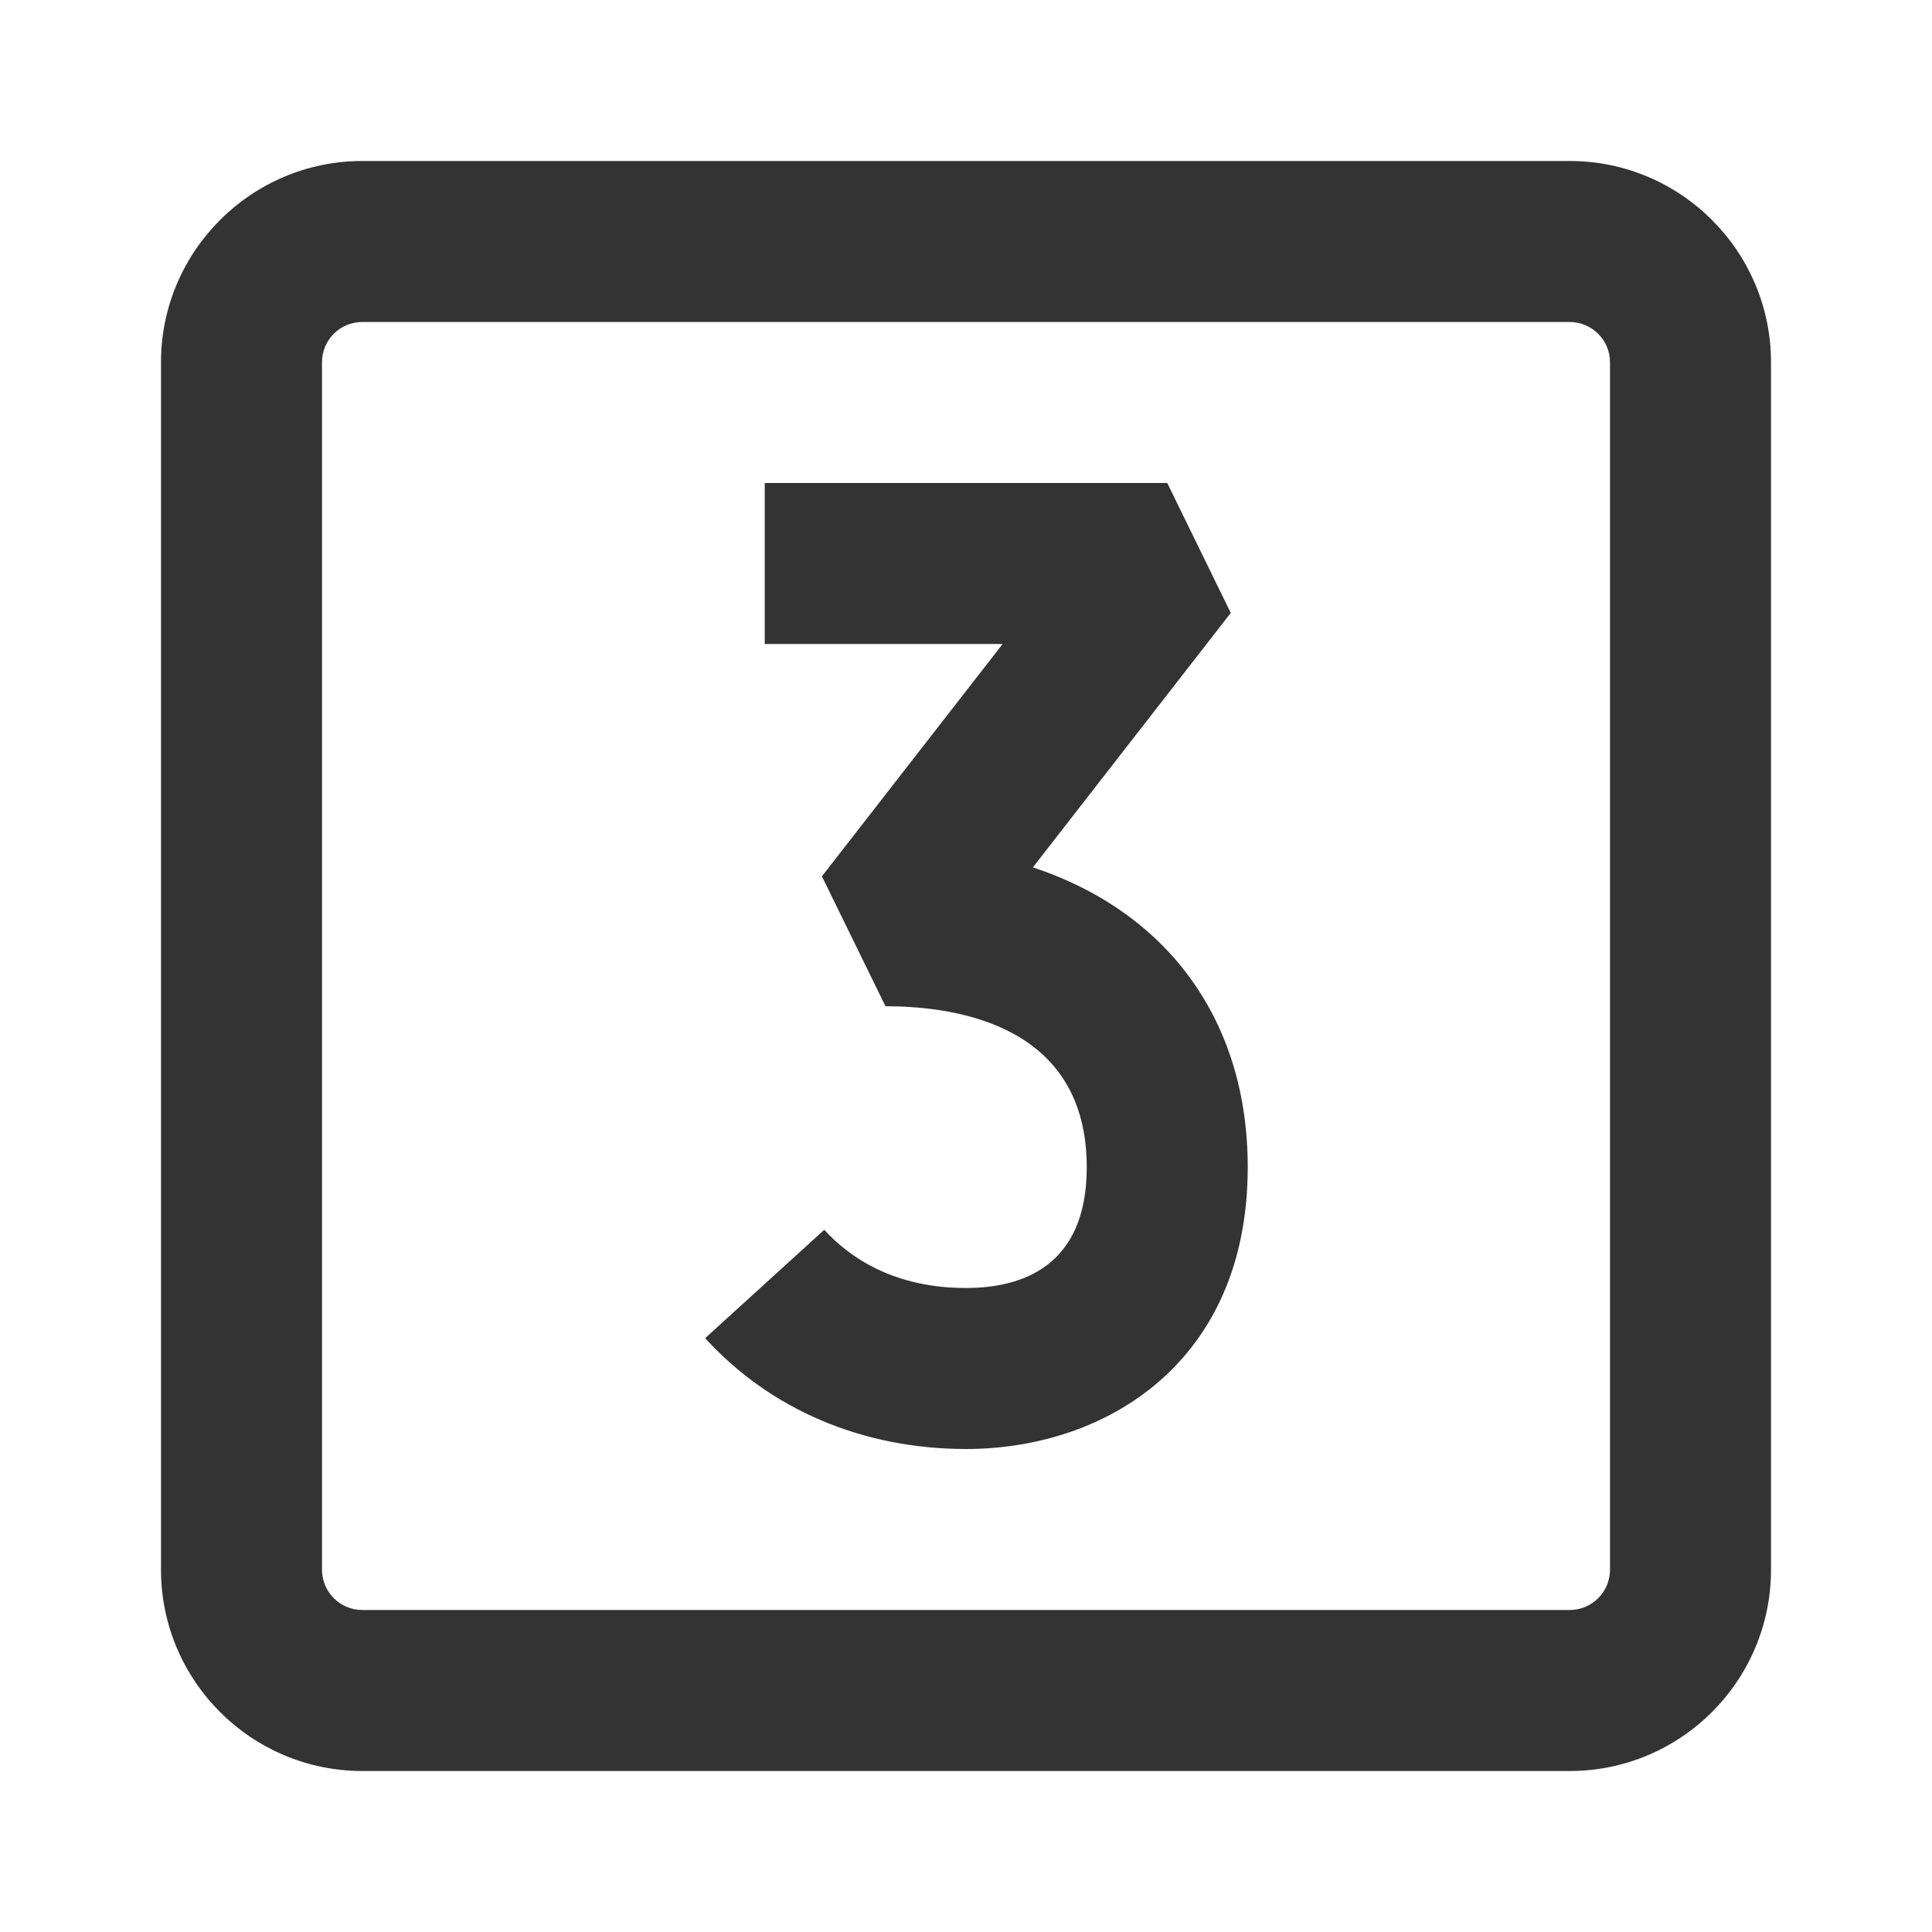<?xml version="1.0" encoding="iso-8859-1"?>
<svg version="1.1" id="&#x56FE;&#x5C42;_1" xmlns="http://www.w3.org/2000/svg" xmlns:xlink="http://www.w3.org/1999/xlink" x="0px"
	 y="0px" viewBox="0 0 24 24" style="enable-background:new 0 0 24 24;" xml:space="preserve">
<path style="fill:#333333;" d="M19.5,22h-15C3.122,22,2,20.879,2,19.5v-15C2,3.122,3.122,2,4.5,2h15C20.879,2,22,3.122,22,4.5v15
	C22,20.879,20.879,22,19.5,22z M4.5,4C4.224,4,4,4.224,4,4.5v15C4,19.775,4.224,20,4.5,20h15c0.275,0,0.5-0.225,0.5-0.5v-15
	C20,4.224,19.775,4,19.5,4H4.5z"/>
<path style="fill:#333333;" d="M12,18c-1.282,0-2.432-0.489-3.24-1.377l1.479-1.346C10.54,15.607,11.088,16,12,16
	c0.685,0,1.5-0.26,1.5-1.5c0-1.74-1.566-2-2.5-2l-0.79-1.614L12.455,8H9.5V6h5l0.789,1.614l-2.458,3.161
	c1.665,0.55,2.669,1.893,2.669,3.725C15.5,16.918,13.742,18,12,18z"/>
</svg>






